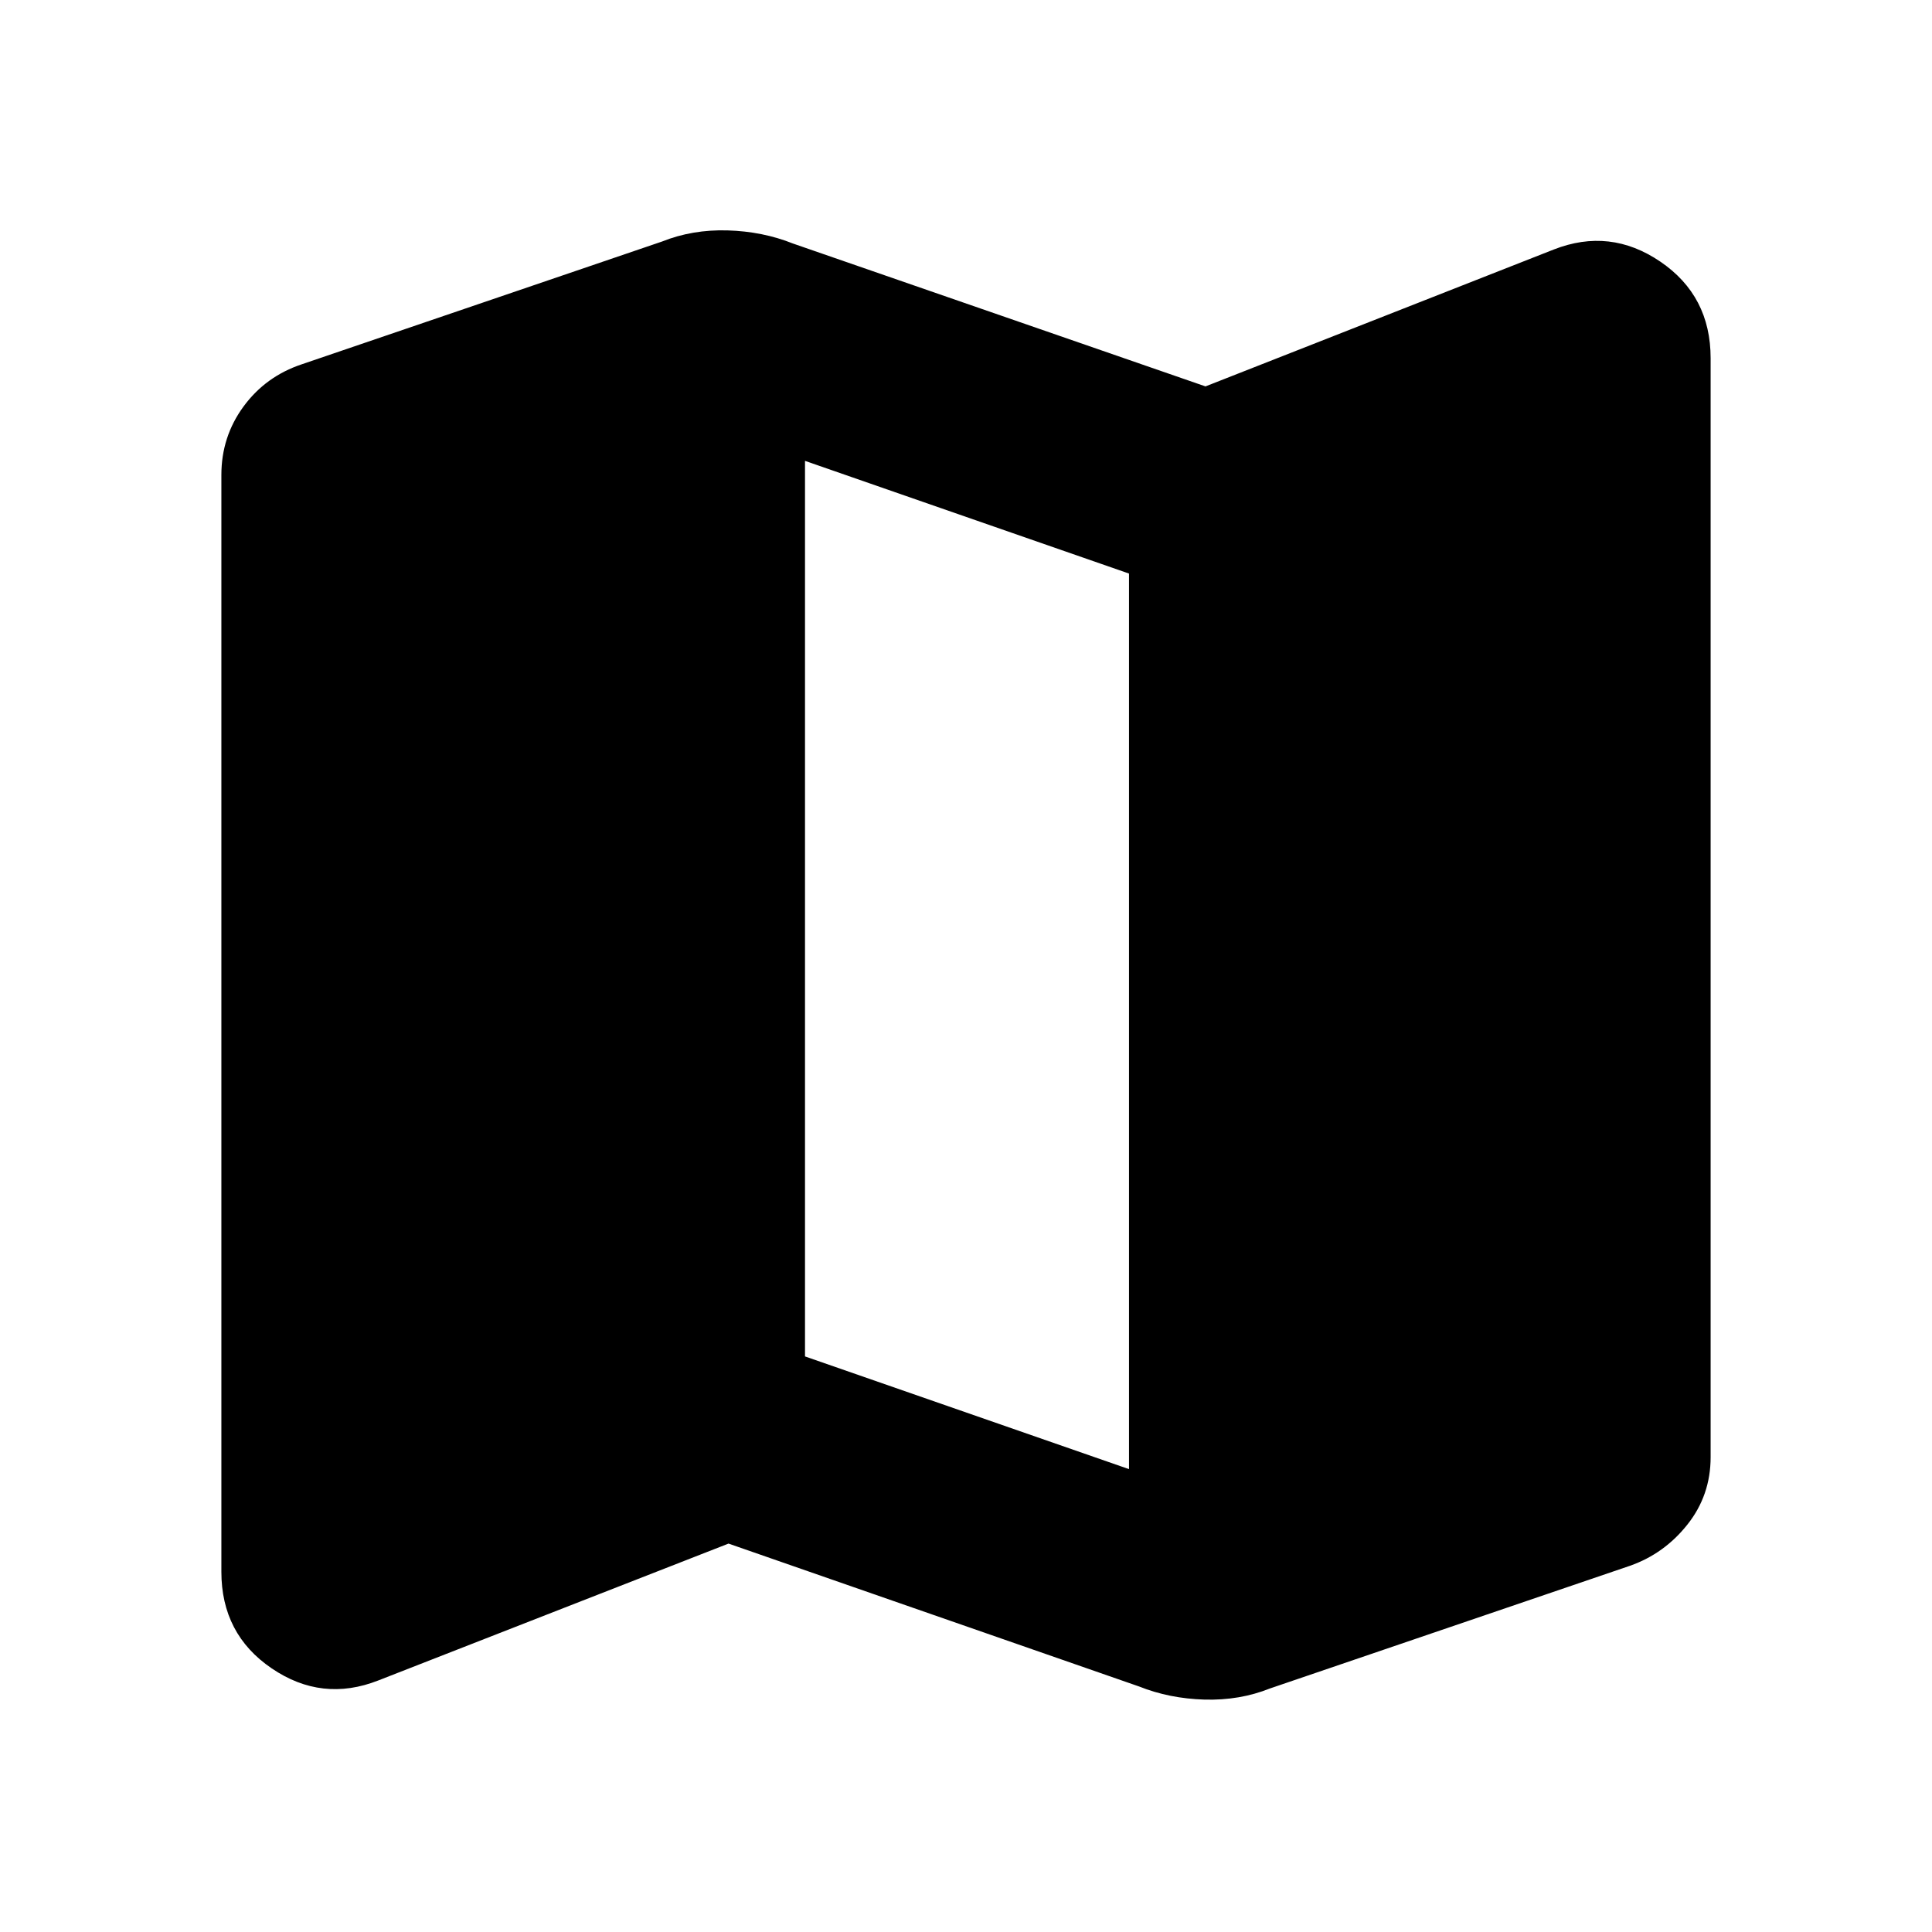 <svg xmlns="http://www.w3.org/2000/svg" height="24" width="24"><path d="m14.15 20.95-5.1-1.775-4.35 1.7q-.7.275-1.325-.15-.625-.425-.625-1.2V5.9q0-.475.275-.85t.725-.525L8.225 3q.375-.15.812-.138.438.013.813.163L14.975 4.8 19.3 3.1q.7-.275 1.325.15.625.425.625 1.2V18.1q0 .475-.288.838-.287.362-.712.512l-4.475 1.525q-.375.15-.812.138-.438-.013-.813-.163Zm-.125-2.7V7.125L10 5.725V16.85Z"/></svg>